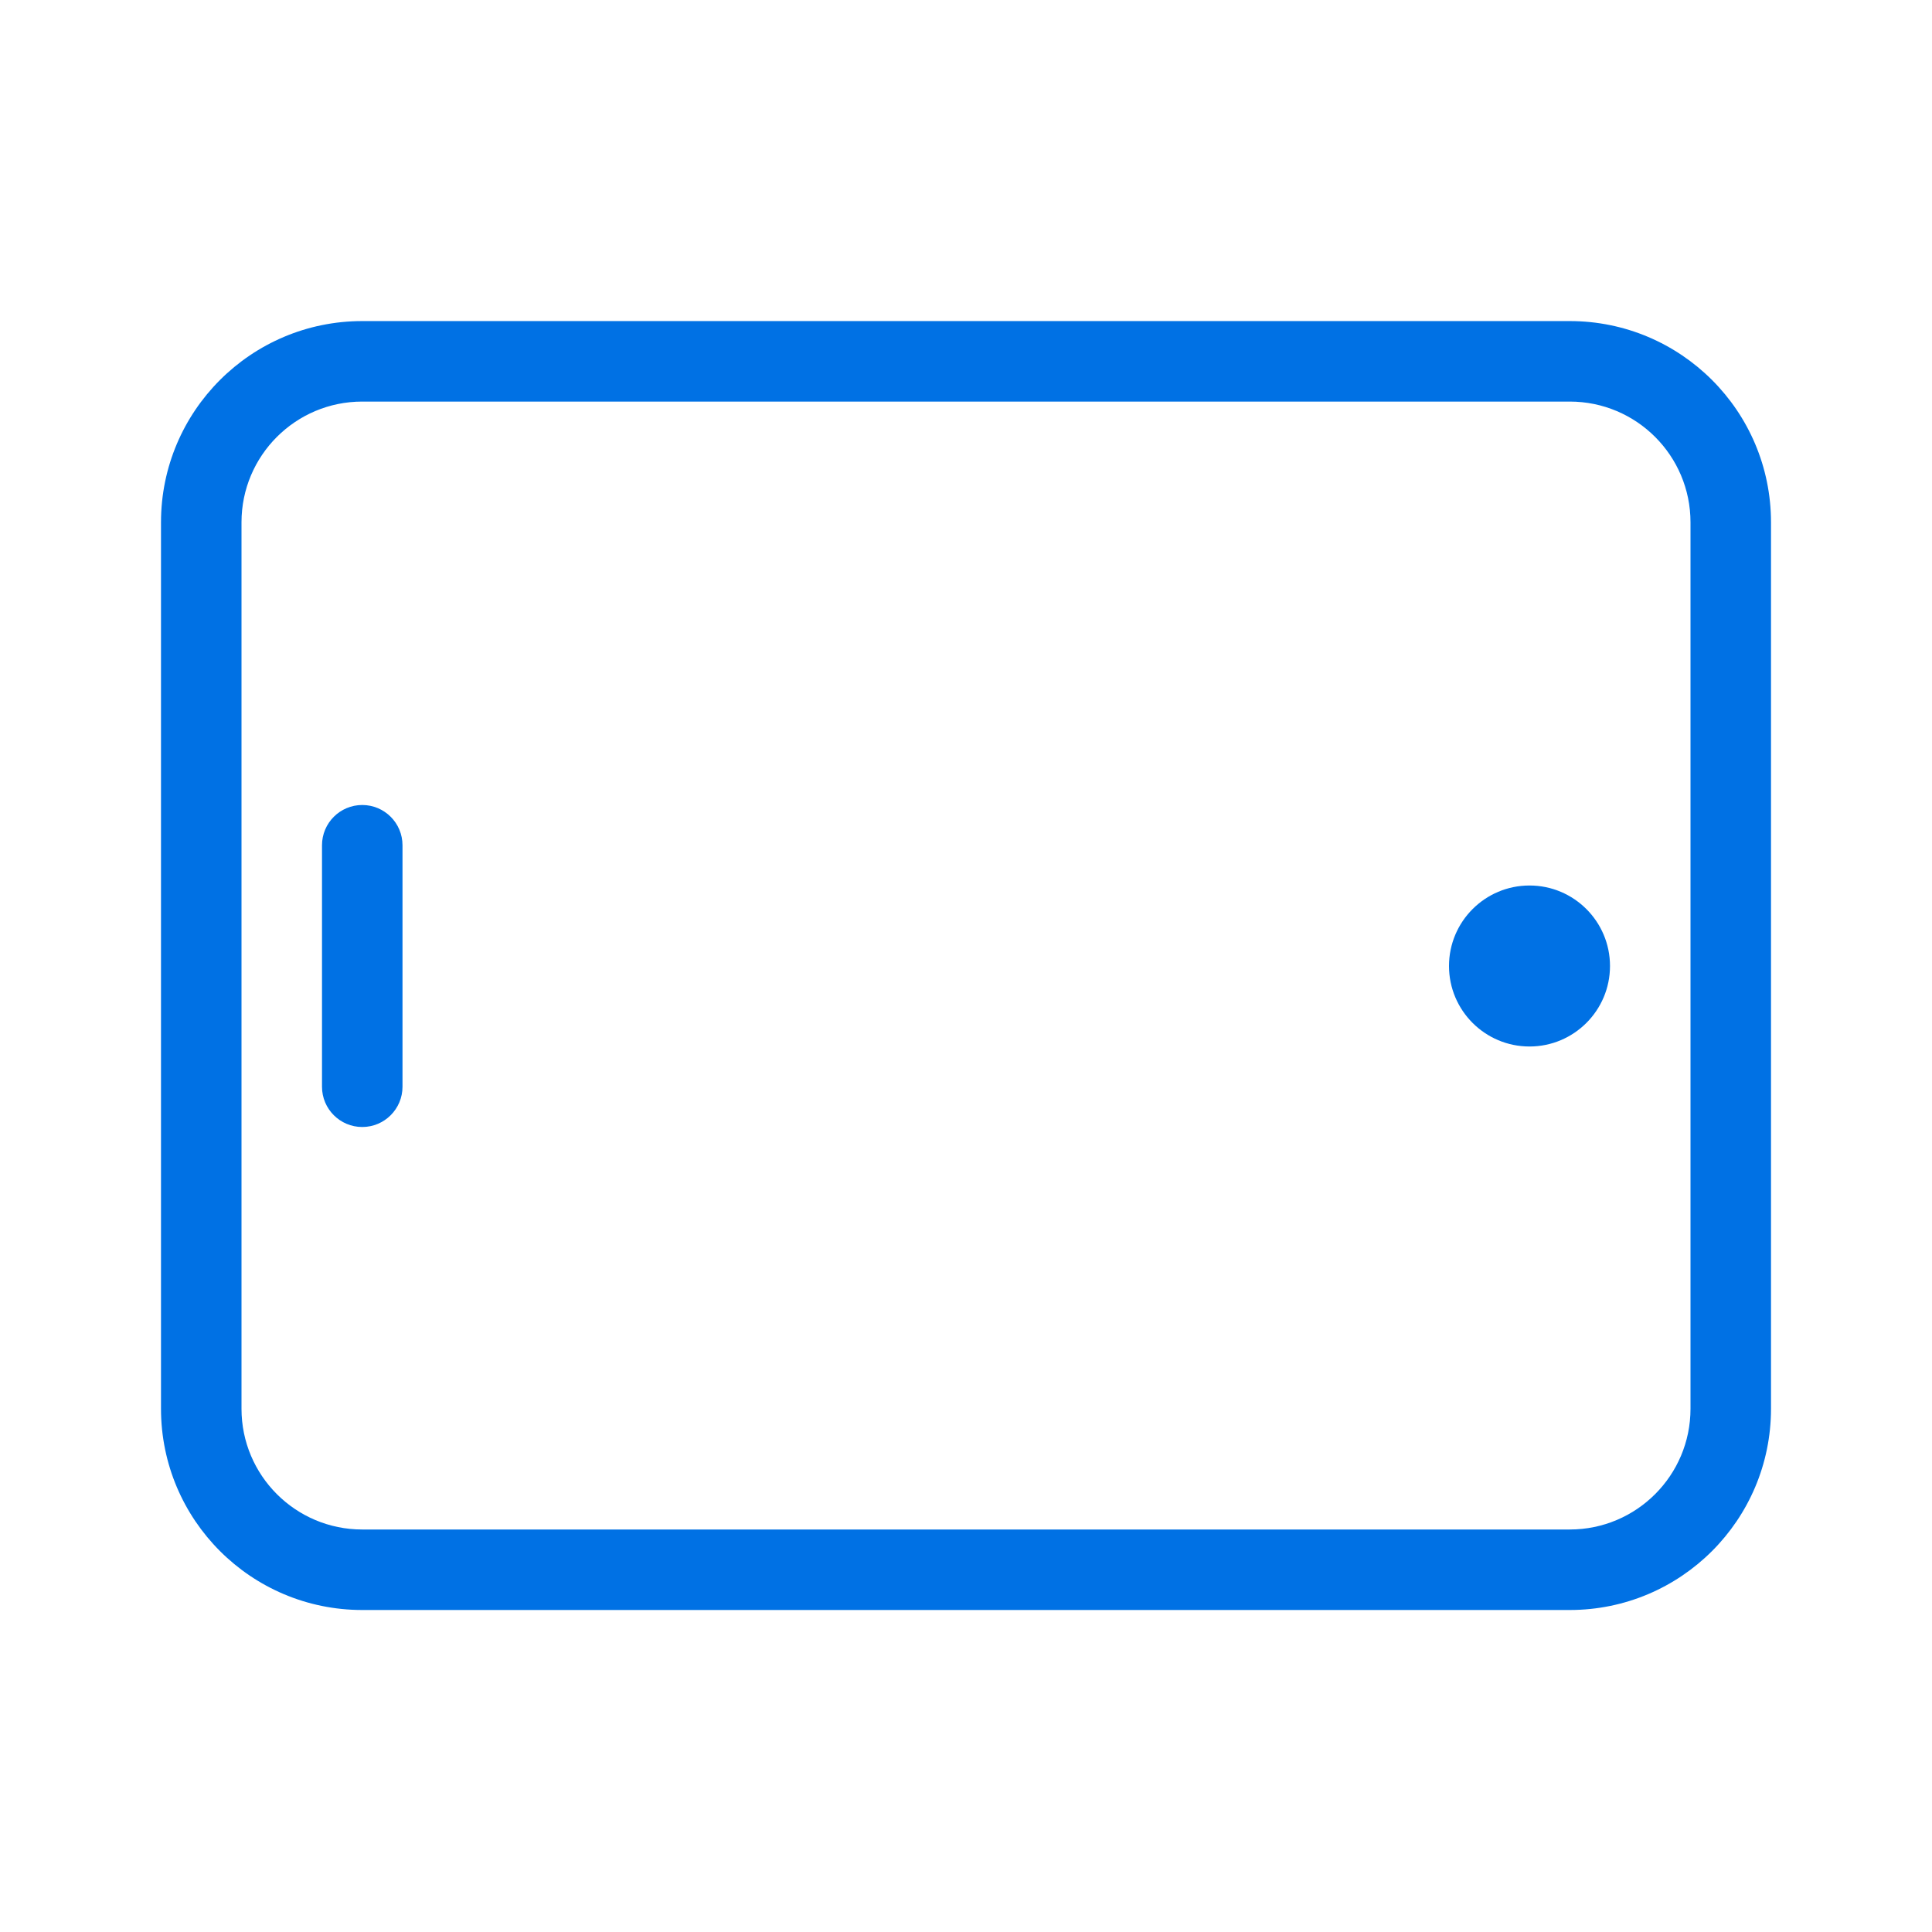 <svg width="48" height="48" viewBox="0 0 48 48" fill="none" xmlns="http://www.w3.org/2000/svg">
<path d="M9 38H39C40.657 38 42 36.657 42 35V12.977C42 11.32 40.657 9.977 39 9.977H9C7.343 9.977 6 11.32 6 12.977V35C6 36.657 7.343 38 9 38ZM9 40C6.239 40 4 37.761 4 35V12.977C4 10.216 6.239 7.977 9 7.977H39C41.761 7.977 44 10.216 44 12.977V35C44 37.761 41.761 40 39 40H9ZM38 26C36.896 26 36 25.104 36 24C36 22.896 36.896 22 38 22C39.104 22 40 22.896 40 24C40 25.104 39.104 26 38 26ZM10 27C10 27.552 9.552 28 9 28C8.448 28 8 27.552 8 27V21C8 20.448 8.448 20 9 20C9.552 20 10 20.448 10 21V27Z" fill="#0071E4"/>
</svg>
